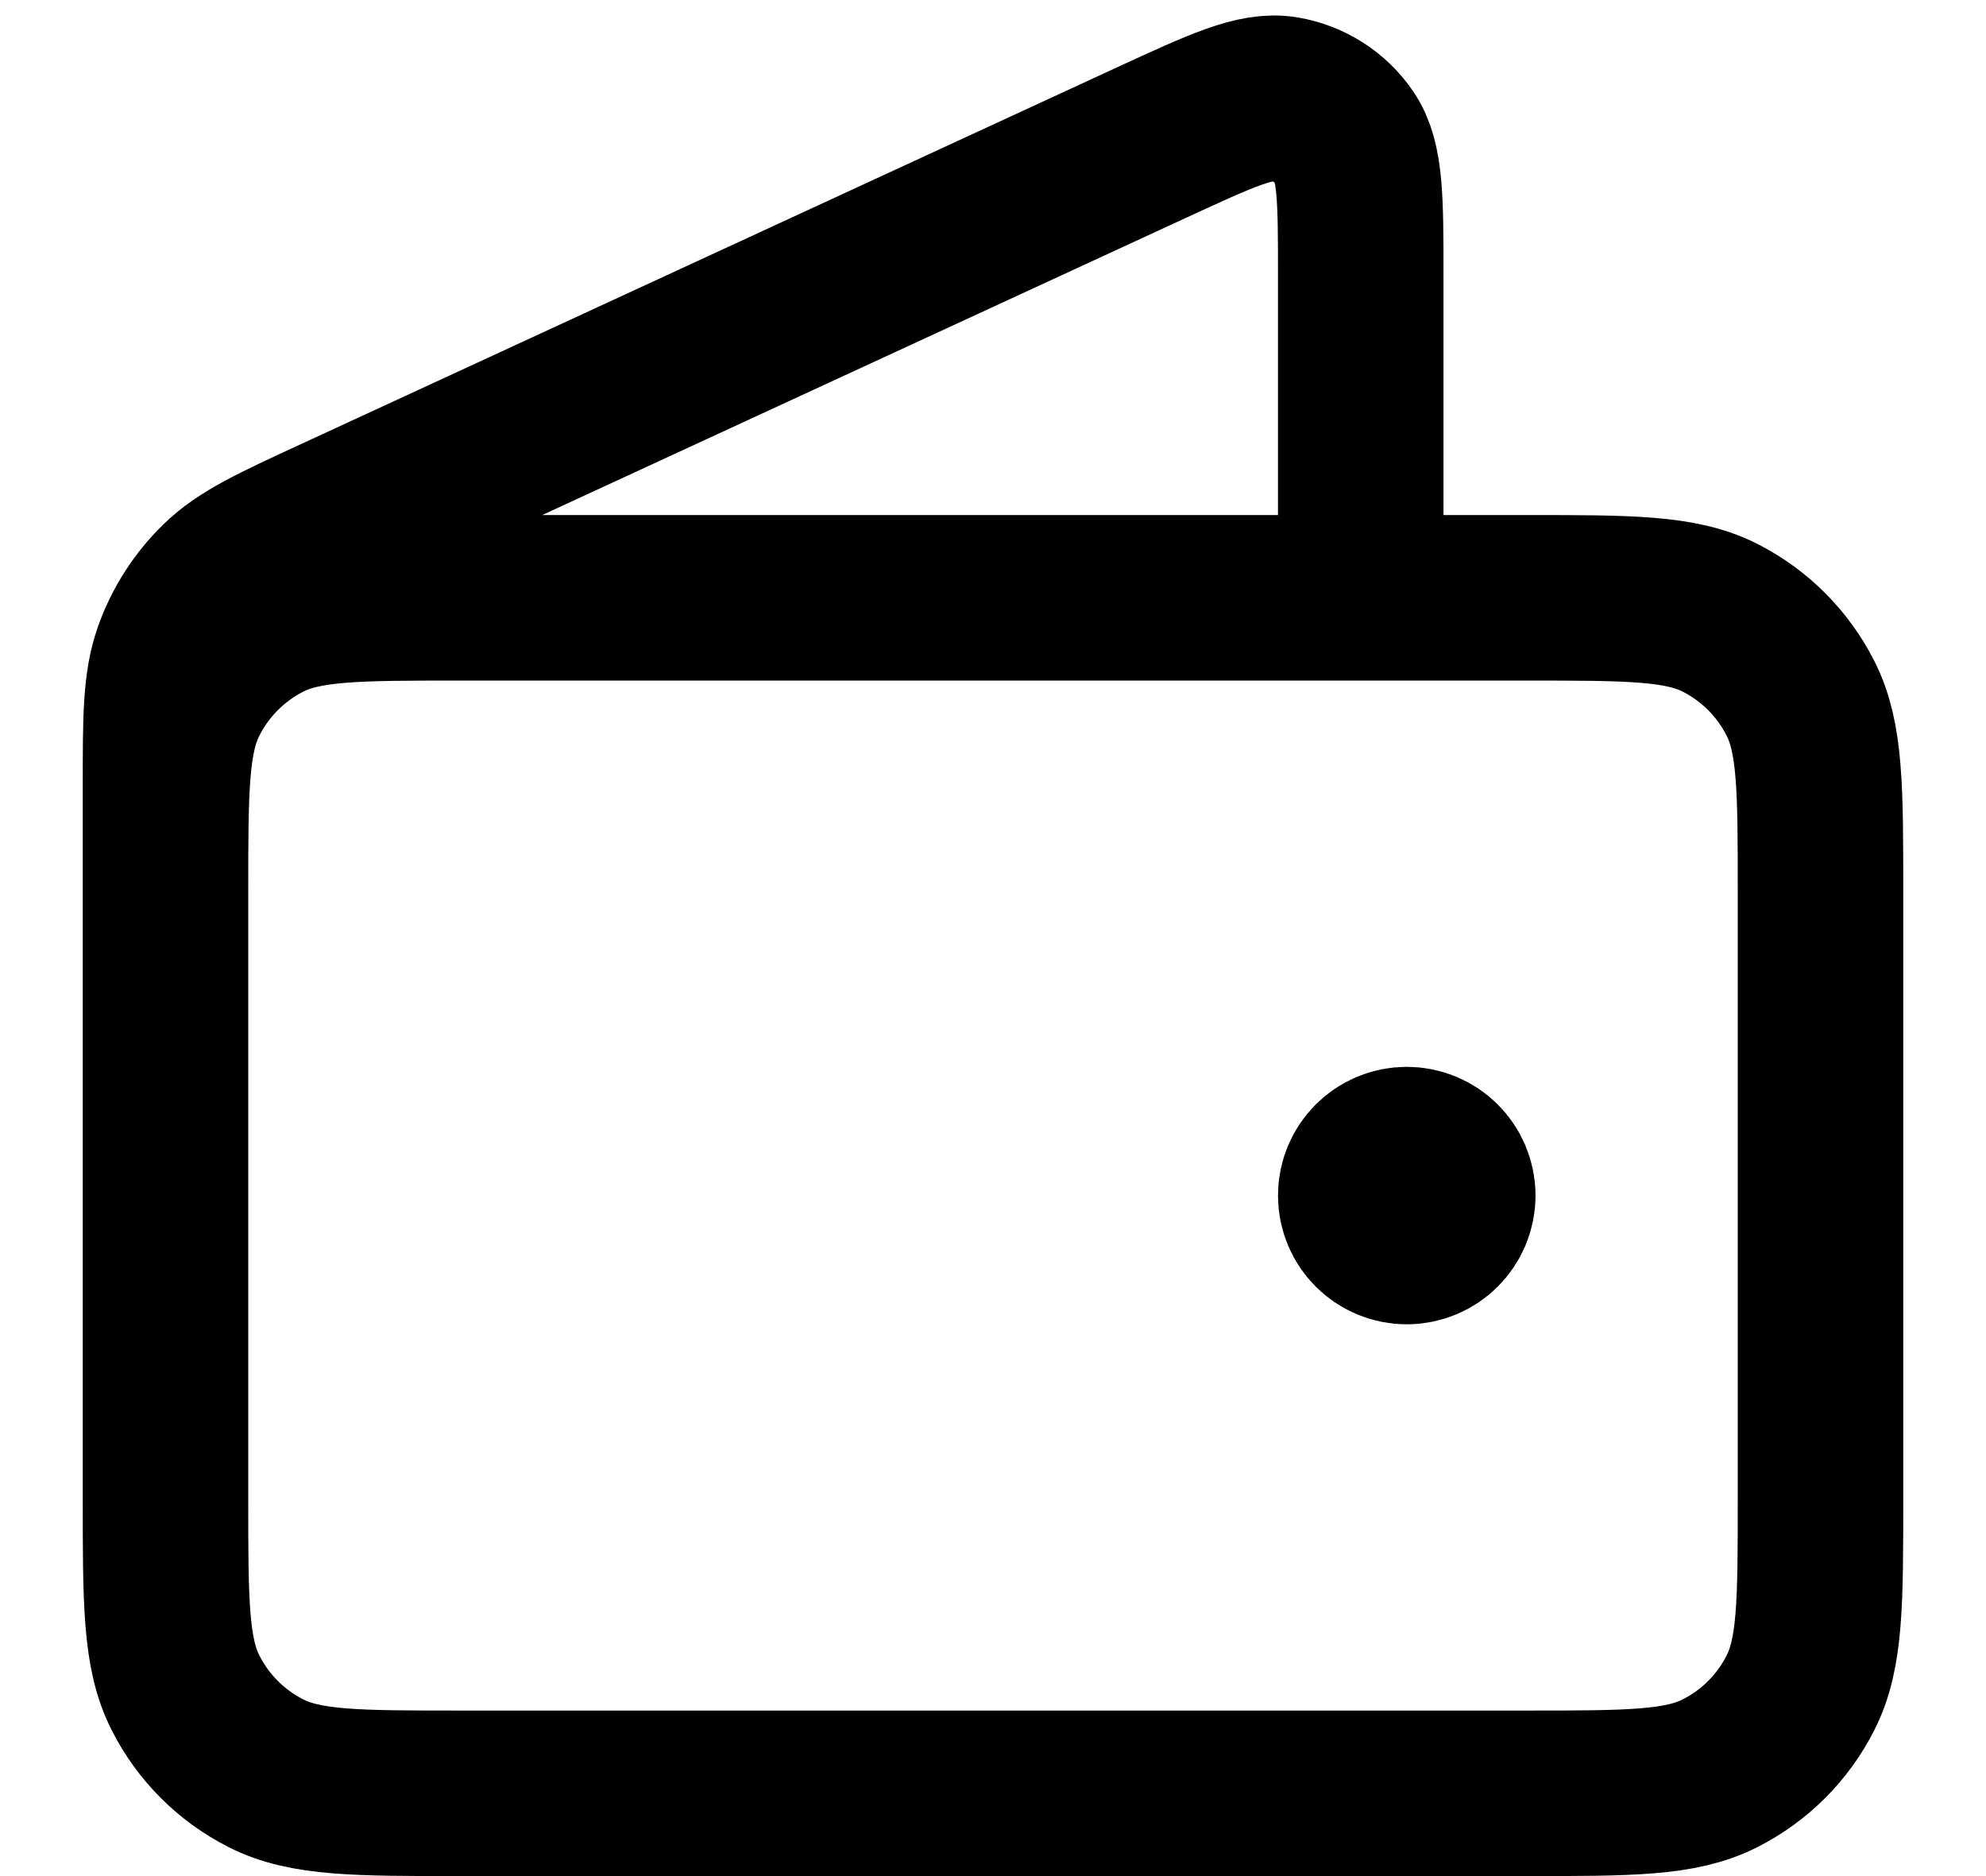 <svg width="18" height="17" viewBox="0 0 18 17" fill="None" stroke="currentColor" xmlns="http://www.w3.org/2000/svg">
<path d="M12.333 5.417V2.501C12.333 1.808 12.333 1.461 12.187 1.248C12.06 1.062 11.862 0.936 11.64 0.898C11.385 0.854 11.071 1 10.441 1.29L3.049 4.702C2.488 4.961 2.207 5.09 2.002 5.291C1.82 5.469 1.681 5.686 1.596 5.925C1.5 6.196 1.5 6.505 1.5 7.123V11.25M12.75 10.833H12.758M1.5 8.083L1.5 13.583C1.5 14.517 1.5 14.984 1.682 15.34C1.841 15.654 2.096 15.909 2.41 16.068C2.767 16.25 3.233 16.25 4.167 16.25H13.833C14.767 16.25 15.233 16.25 15.59 16.068C15.904 15.909 16.159 15.654 16.318 15.34C16.5 14.984 16.5 14.517 16.5 13.583V8.083C16.5 7.15 16.5 6.683 16.318 6.327C16.159 6.013 15.904 5.758 15.59 5.598C15.233 5.417 14.767 5.417 13.833 5.417L4.167 5.417C3.233 5.417 2.767 5.417 2.41 5.598C2.096 5.758 1.841 6.013 1.682 6.327C1.5 6.683 1.5 7.15 1.5 8.083ZM13.167 10.833C13.167 11.064 12.98 11.25 12.75 11.25C12.52 11.25 12.333 11.064 12.333 10.833C12.333 10.603 12.52 10.417 12.75 10.417C12.98 10.417 13.167 10.603 13.167 10.833Z"  stroke-width="1.5" stroke-linecap="round" stroke-linejoin="round"/>
</svg>
